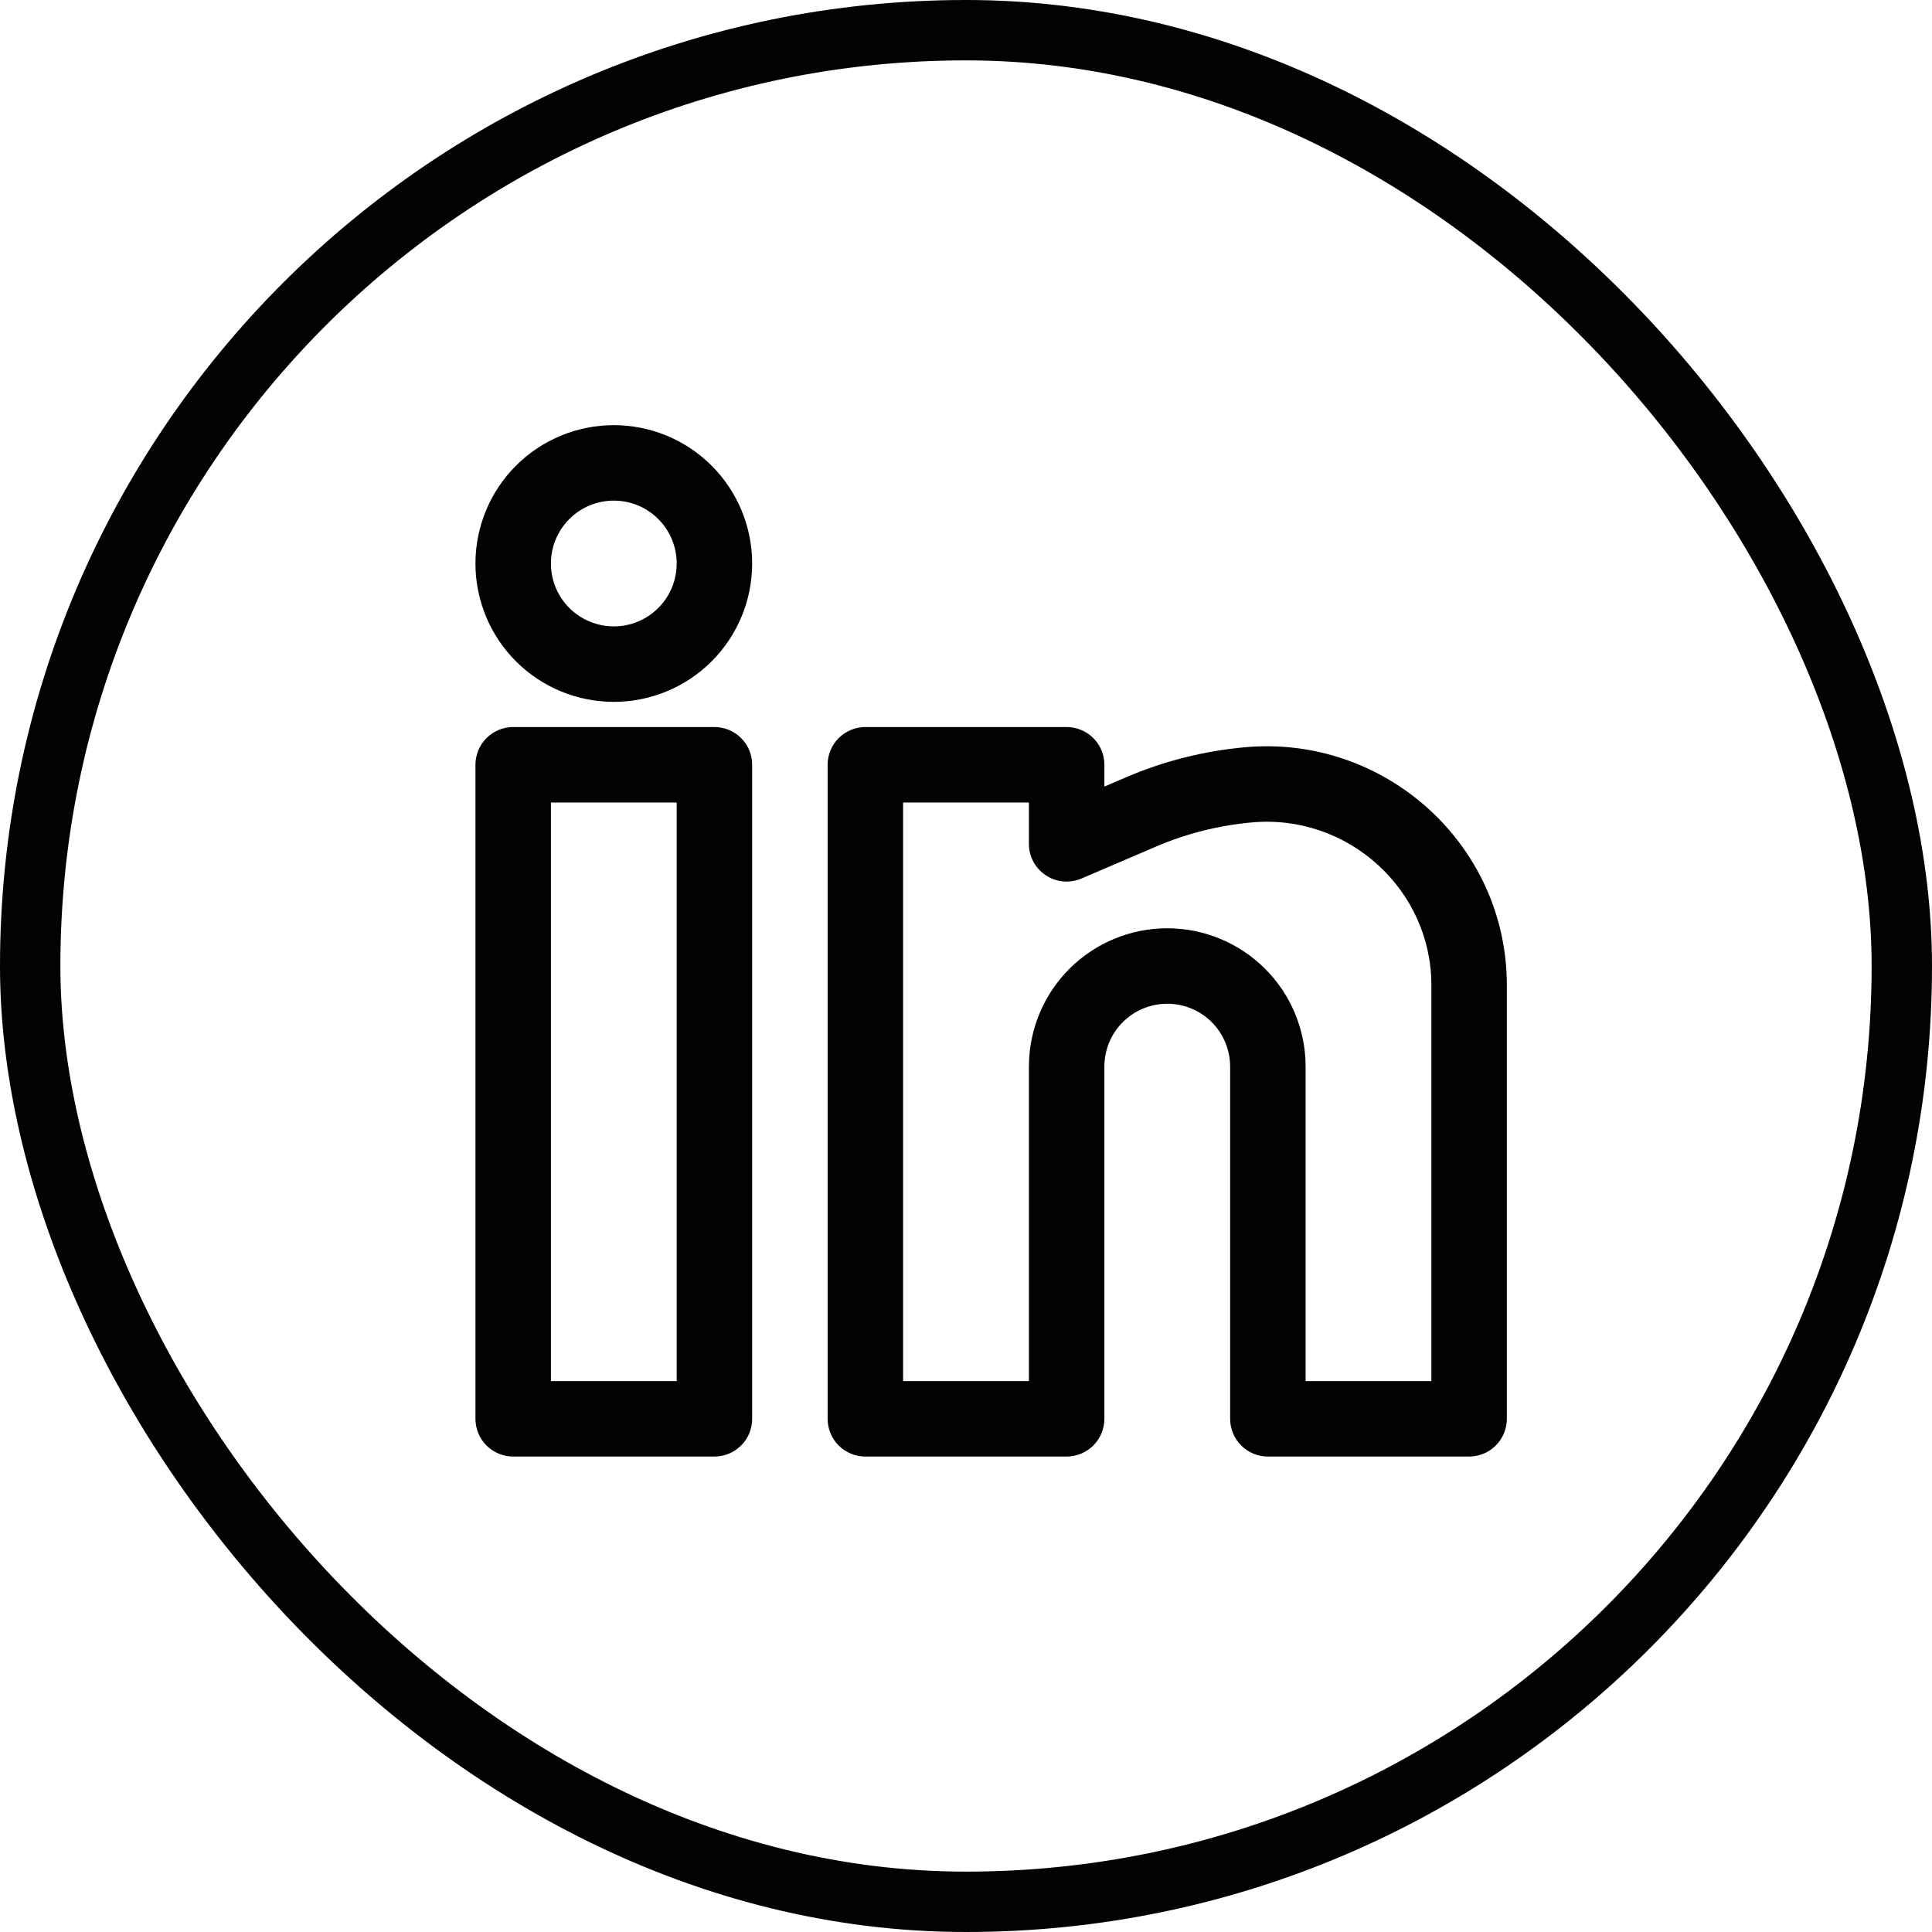 <svg width="32" height="32" viewBox="0 0 32 32" fill="none" xmlns="http://www.w3.org/2000/svg">
<path fill-rule="evenodd" clip-rule="evenodd" d="M10.167 7.042C9.559 7.042 8.976 7.283 8.546 7.713C8.116 8.143 7.875 8.726 7.875 9.333C7.875 9.941 8.116 10.524 8.546 10.954C8.976 11.384 9.559 11.625 10.167 11.625C10.774 11.625 11.357 11.384 11.787 10.954C12.217 10.524 12.458 9.941 12.458 9.333C12.458 8.726 12.217 8.143 11.787 7.713C11.357 7.283 10.774 7.042 10.167 7.042ZM9.125 9.333C9.125 9.057 9.235 8.792 9.43 8.597C9.625 8.401 9.89 8.292 10.167 8.292C10.443 8.292 10.708 8.401 10.903 8.597C11.099 8.792 11.208 9.057 11.208 9.333C11.208 9.61 11.099 9.875 10.903 10.07C10.708 10.265 10.443 10.375 10.167 10.375C9.89 10.375 9.625 10.265 9.43 10.07C9.235 9.875 9.125 9.61 9.125 9.333ZM7.875 12.667C7.875 12.501 7.941 12.342 8.058 12.225C8.175 12.108 8.334 12.042 8.5 12.042H11.833C11.999 12.042 12.158 12.108 12.275 12.225C12.393 12.342 12.458 12.501 12.458 12.667V23.5C12.458 23.666 12.393 23.825 12.275 23.942C12.158 24.059 11.999 24.125 11.833 24.125H8.5C8.334 24.125 8.175 24.059 8.058 23.942C7.941 23.825 7.875 23.666 7.875 23.5V12.667ZM9.125 13.292V22.875H11.208V13.292H9.125ZM13.708 12.667C13.708 12.501 13.774 12.342 13.891 12.225C14.009 12.108 14.168 12.042 14.333 12.042H17.667C17.832 12.042 17.991 12.108 18.109 12.225C18.226 12.342 18.292 12.501 18.292 12.667V13.028L18.654 12.873C19.279 12.605 19.942 12.438 20.619 12.377C22.932 12.167 24.958 13.983 24.958 16.317V23.5C24.958 23.666 24.892 23.825 24.775 23.942C24.658 24.059 24.499 24.125 24.333 24.125H21C20.834 24.125 20.675 24.059 20.558 23.942C20.441 23.825 20.375 23.666 20.375 23.5V17.667C20.375 17.39 20.265 17.125 20.07 16.93C19.875 16.735 19.61 16.625 19.333 16.625C19.057 16.625 18.792 16.735 18.597 16.93C18.401 17.125 18.292 17.39 18.292 17.667V23.5C18.292 23.666 18.226 23.825 18.109 23.942C17.991 24.059 17.832 24.125 17.667 24.125H14.333C14.168 24.125 14.009 24.059 13.891 23.942C13.774 23.825 13.708 23.666 13.708 23.5V12.667ZM14.958 13.292V22.875H17.042V17.667C17.042 17.059 17.283 16.476 17.713 16.046C18.143 15.617 18.726 15.375 19.333 15.375C19.941 15.375 20.524 15.617 20.954 16.046C21.384 16.476 21.625 17.059 21.625 17.667V22.875H23.708V16.317C23.708 14.73 22.324 13.477 20.733 13.622C20.187 13.671 19.651 13.806 19.147 14.022L17.913 14.551C17.818 14.592 17.714 14.608 17.611 14.599C17.508 14.59 17.409 14.555 17.323 14.498C17.236 14.441 17.165 14.364 17.116 14.273C17.067 14.181 17.041 14.079 17.042 13.976V13.292H14.958Z" fill="#020203"/>
<rect x="0.5" y="0.5" width="31" height="31" rx="15.5" stroke="#020203"/>
</svg>
